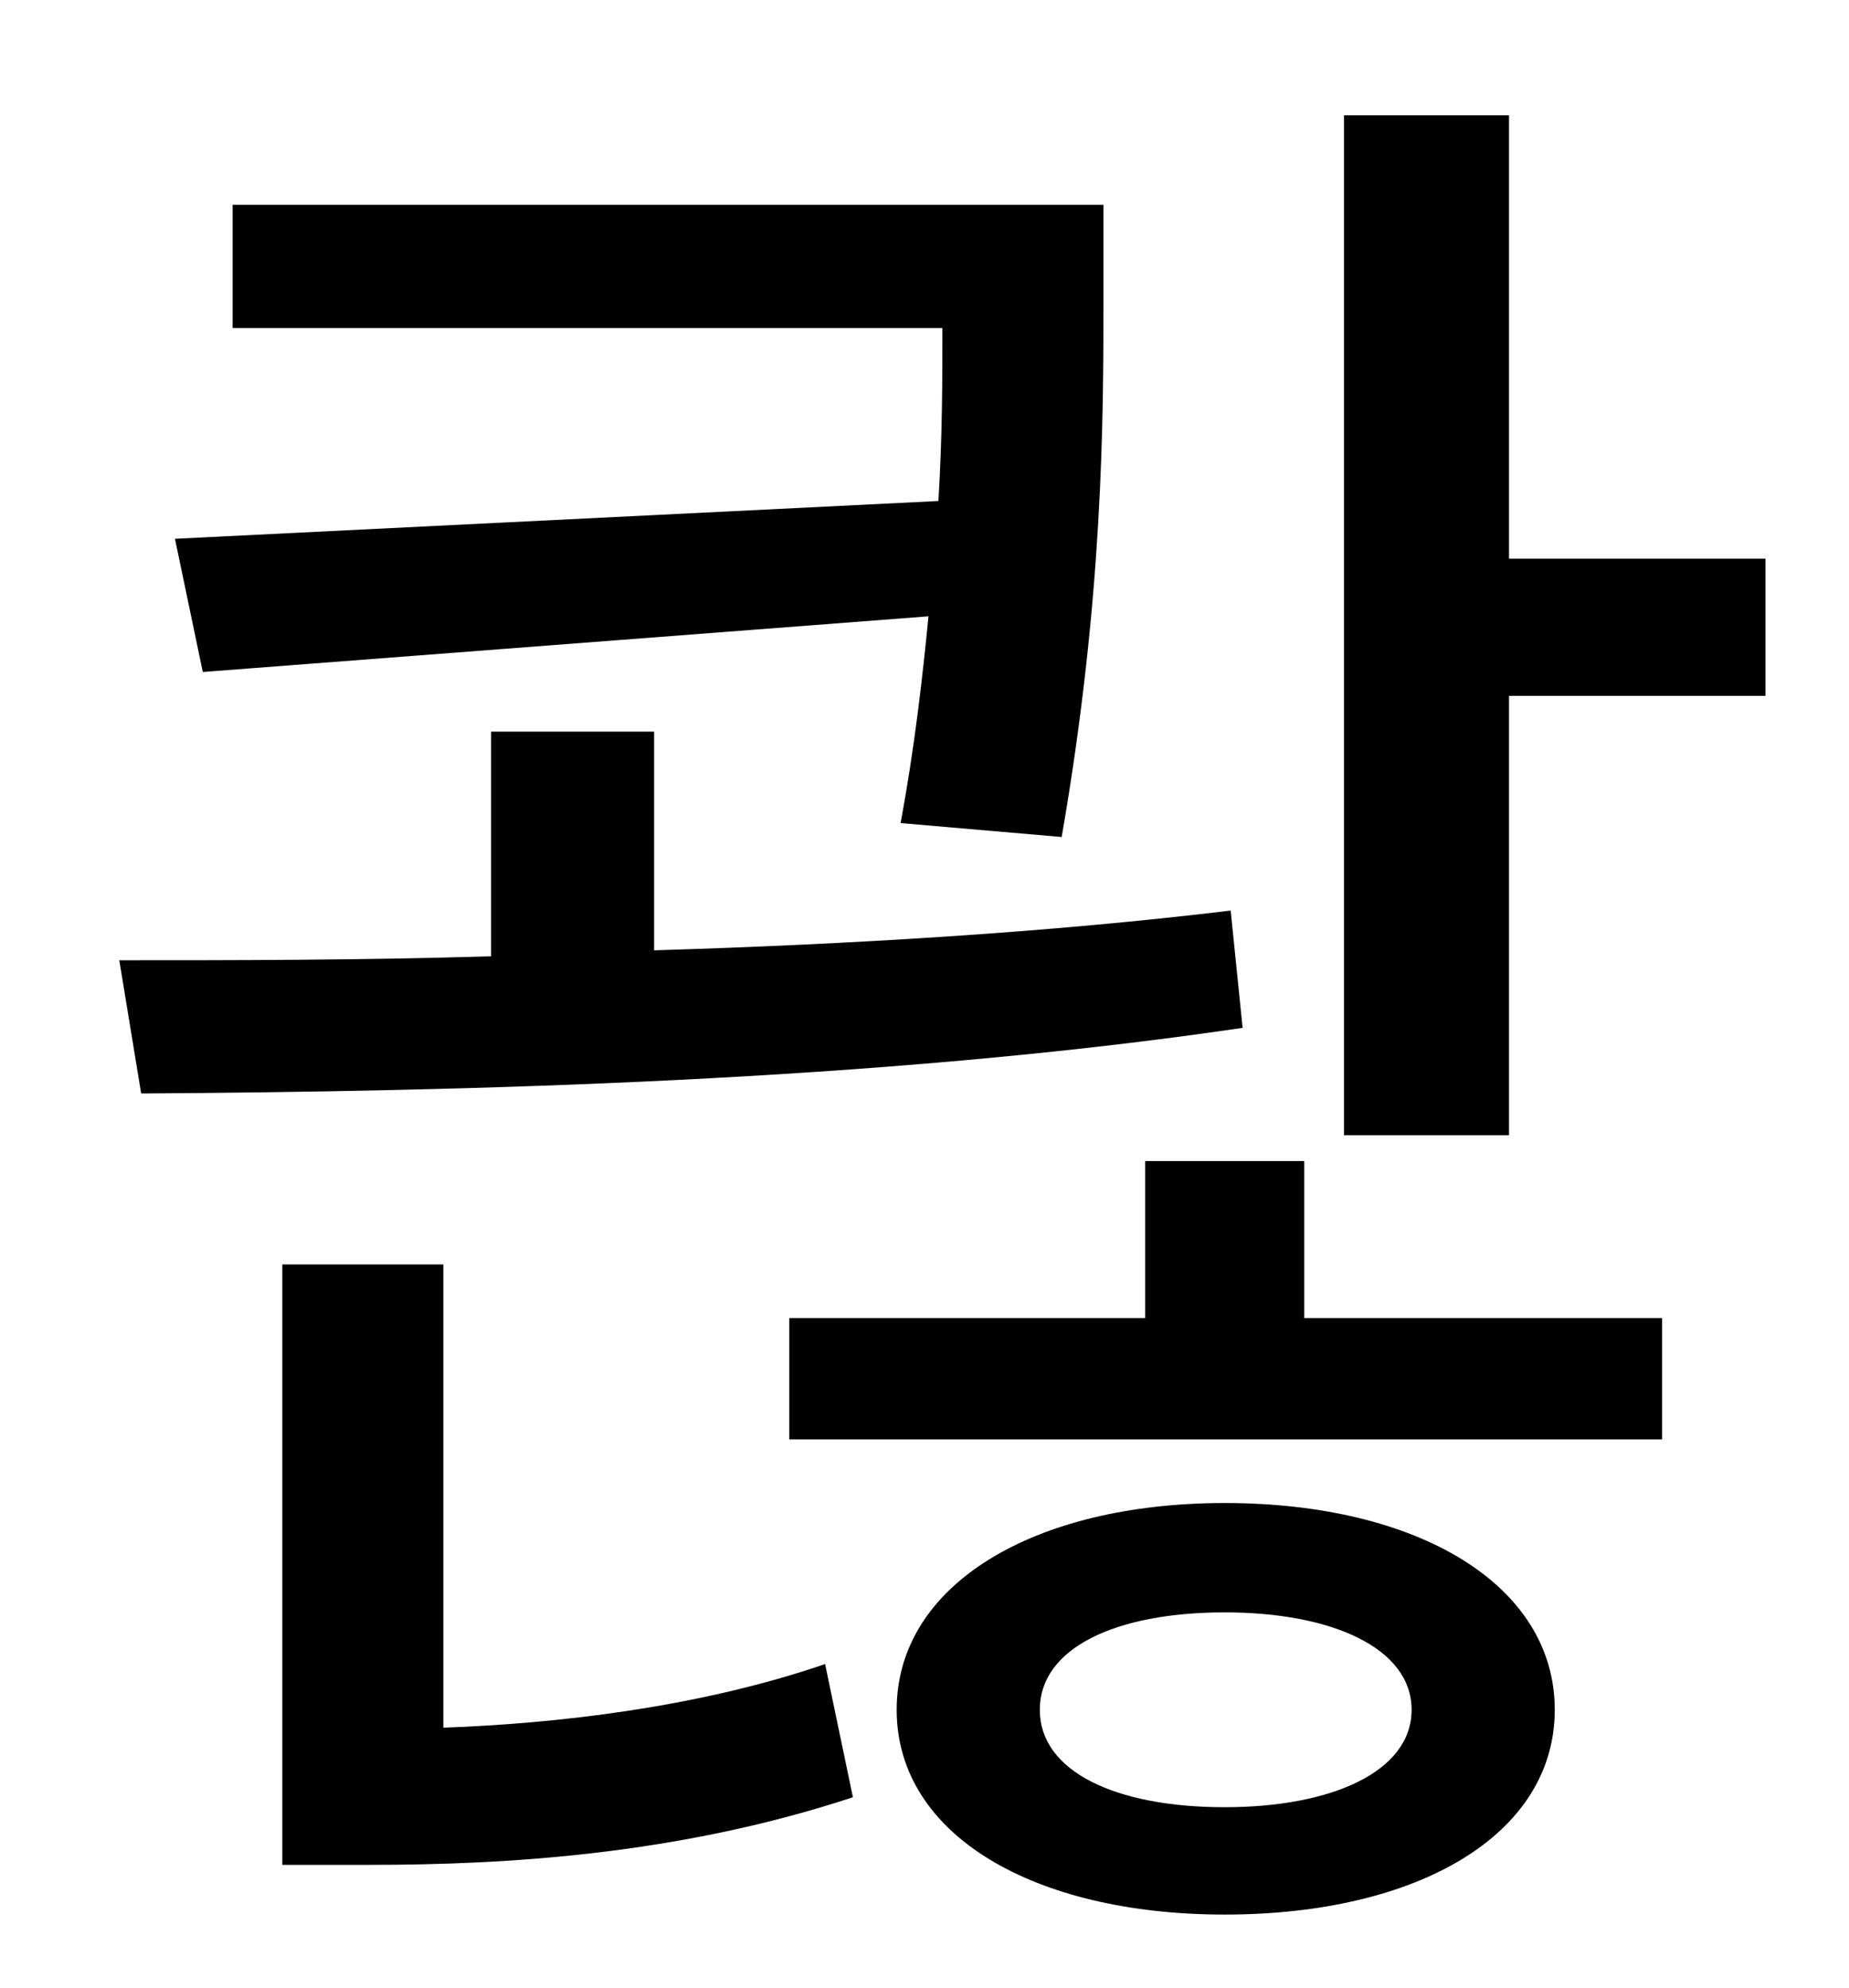 <?xml version="1.0" standalone="no"?>
<!DOCTYPE svg PUBLIC "-//W3C//DTD SVG 1.1//EN" "http://www.w3.org/Graphics/SVG/1.1/DTD/svg11.dtd" >
<svg xmlns="http://www.w3.org/2000/svg" xmlns:xlink="http://www.w3.org/1999/xlink" version="1.1" viewBox="-10 0 930 1000">
   <path fill="currentColor"
d="M78 271l384 -19c2 -33 2 -62 2 -87h-357v-62h438v48c0 59 0 149 -21 270l-81 -7c7 -38 11 -73 14 -104l-365 28zM609 458l6 59c-183 27 -393 32 -554 33l-11 -67c57 0 121 0 187 -2v-113h82v110c99 -3 199 -9 290 -20zM213 636v233c56 -2 128 -10 192 -32l14 67
c-88 29 -175 34 -243 34h-44v-302h81zM606 909c54 0 94 -18 94 -49s-40 -49 -94 -49c-55 0 -93 18 -93 49s38 49 93 49zM606 756c97 0 166 41 166 104s-69 103 -166 103c-96 0 -165 -40 -165 -103s69 -104 165 -104zM646 584v79h180v61h-439v-61h179v-79h80zM749 281h129v69
h-129v221h-83v-513h83v223z" />
</svg>

